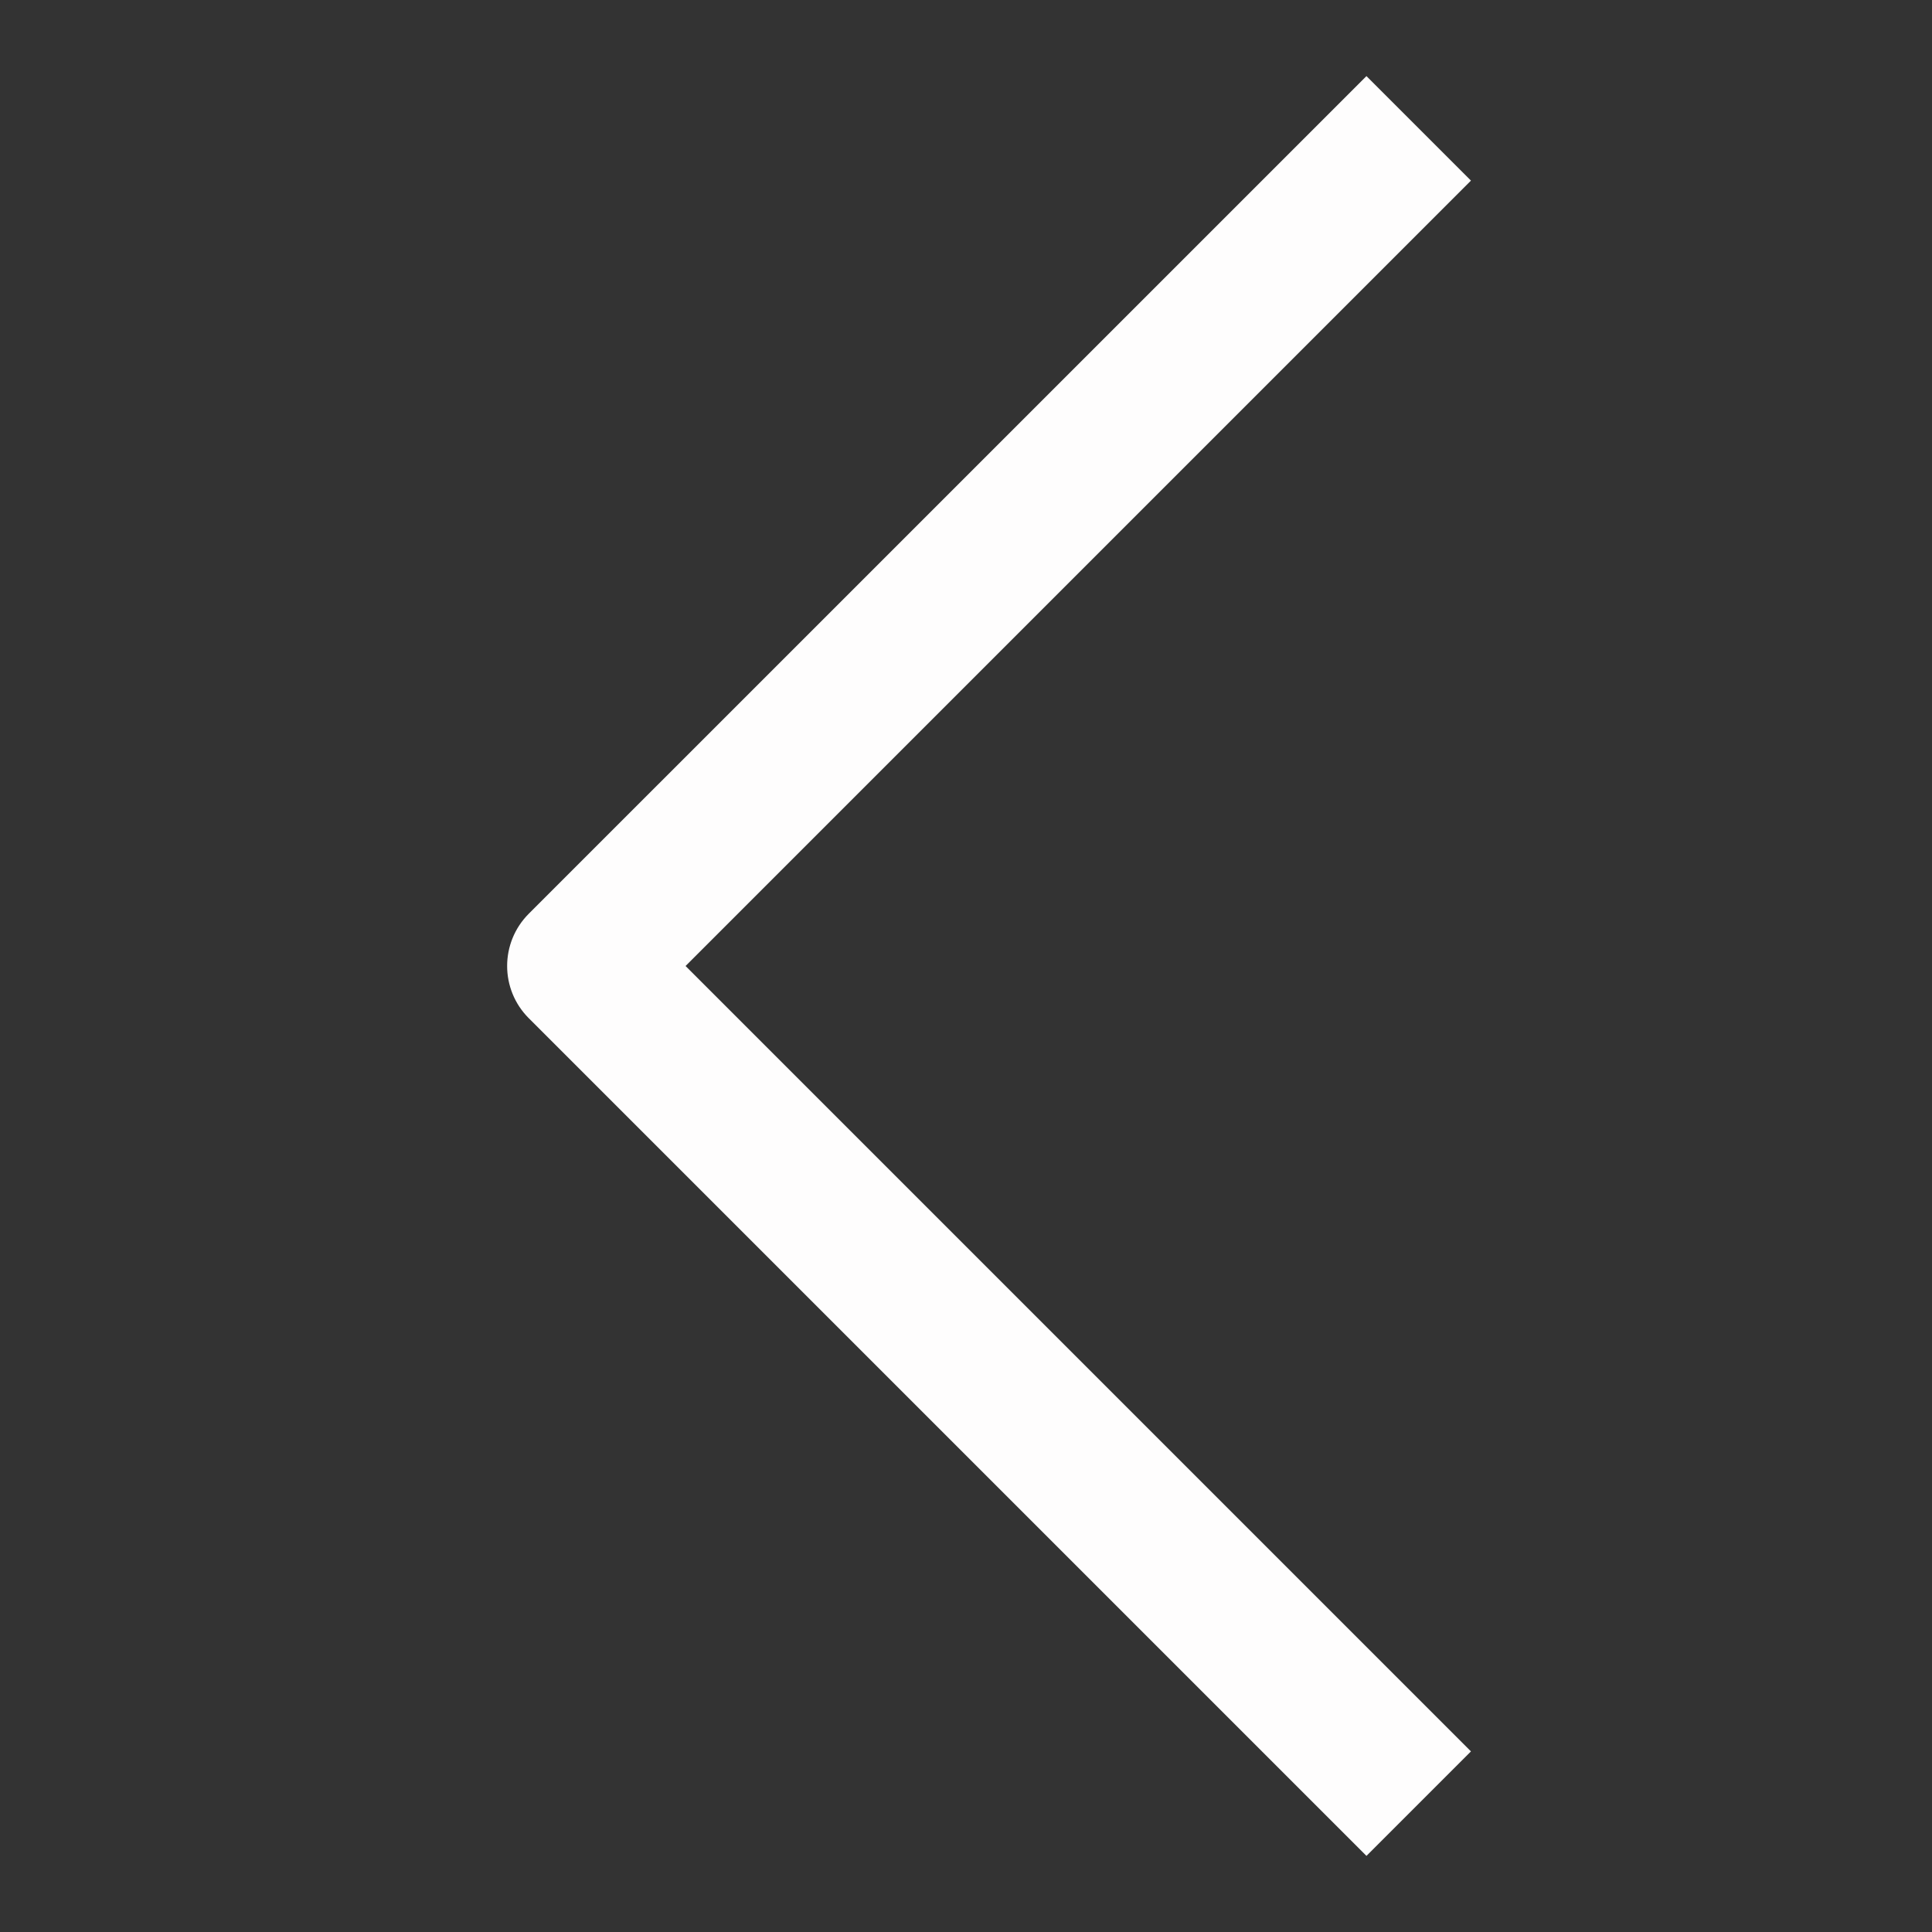 <svg width="33" height="33" viewBox="0 0 33 33" fill="none" xmlns="http://www.w3.org/2000/svg">
<rect x="0" y="0" width="33" height="33" fill="#333333" stroke="none"/>
<path d="M23.34 31.7L9.032 17.392C8.539 16.899 8.539 16.101 9.032 15.607L23.34 1.3L25.125 3.085L11.71 16.5L25.125 29.915L23.34 31.7Z" fill="#FEFDFD"/>
</svg>
